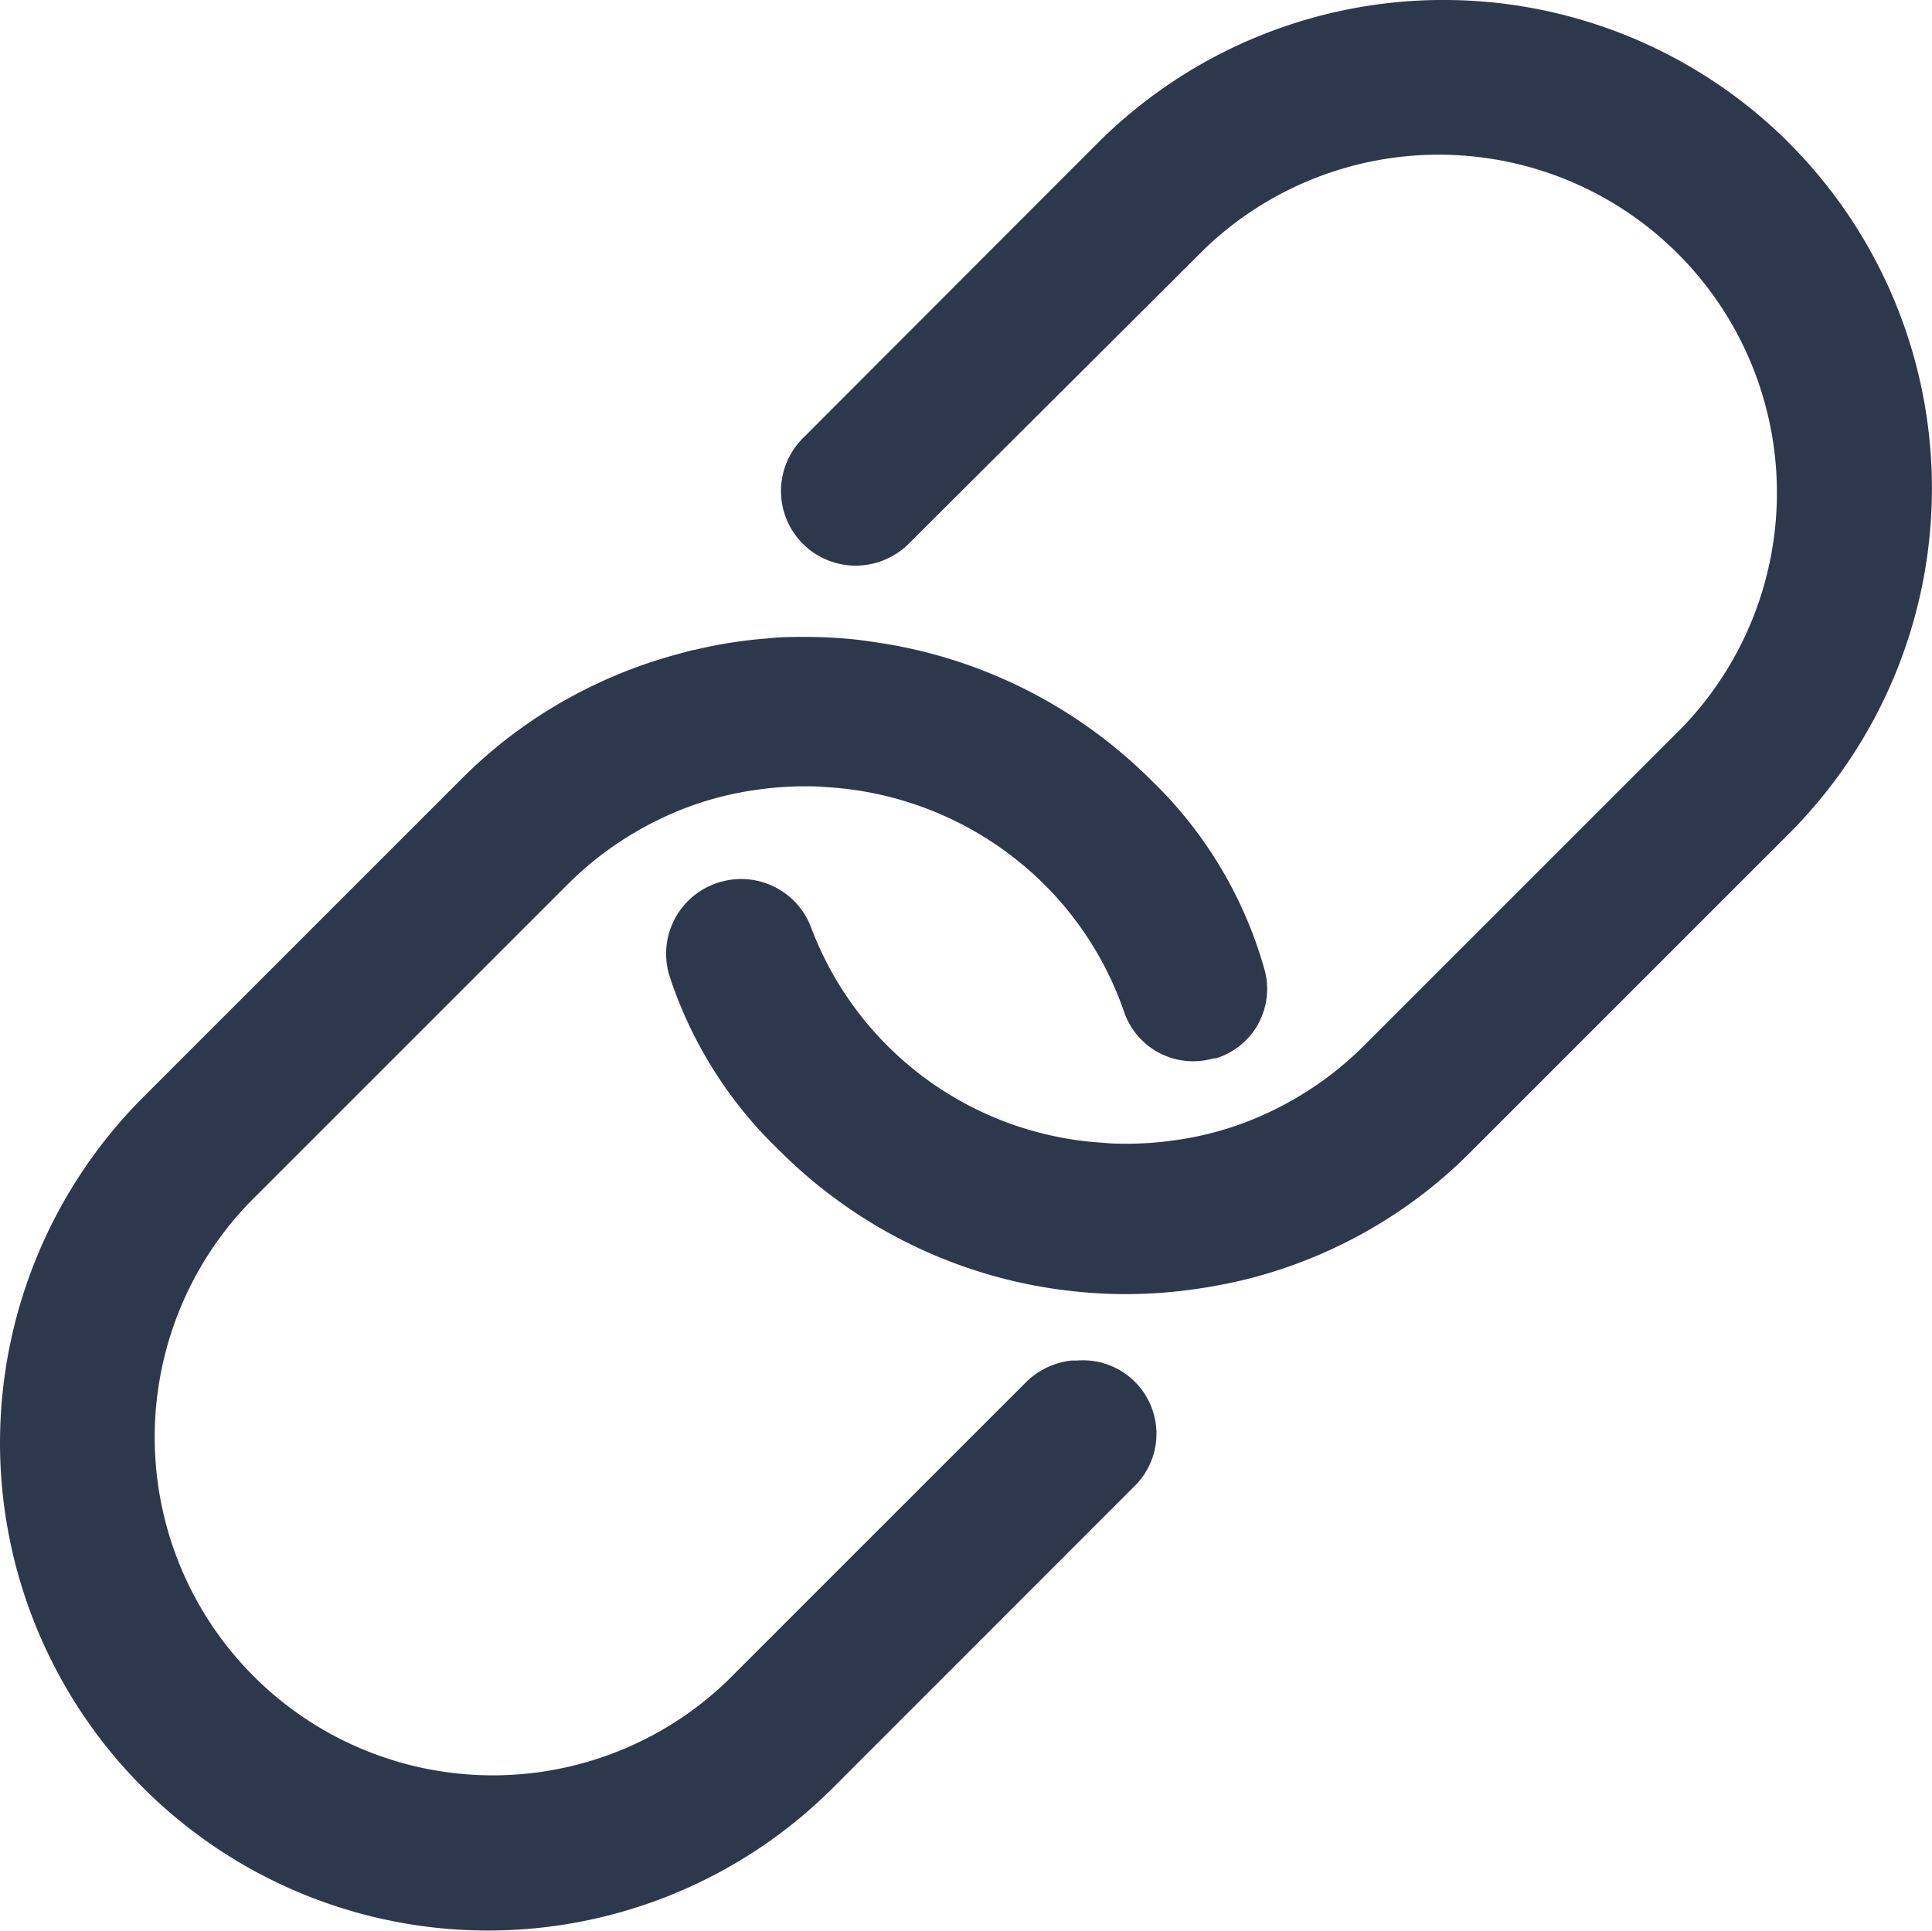 <?xml version="1.0" encoding="UTF-8"?>
<svg xmlns="http://www.w3.org/2000/svg" width="15.529" height="15.522" viewBox="0 0 15.529 15.522">
  <g id="Icon_ionic-ios-link" data-name="Icon ionic-ios-link" transform="translate(0)">
    <path id="Path_182392" data-name="Path 182392" d="M12.031,18.836l-.045,0a.617.617,0,0,0-.358.168l-2.41,2.41a2.718,2.718,0,0,1-3.843-3.843l2.56-2.56a2.7,2.7,0,0,1,.425-.347,2.743,2.743,0,0,1,.552-.28,2.613,2.613,0,0,1,.56-.138,2.646,2.646,0,0,1,.381-.026c.052,0,.1,0,.172.007a2.71,2.71,0,0,1,1.746.784,2.675,2.675,0,0,1,.638,1.019.587.587,0,0,0,.72.377s.007,0,.011,0,.007,0,.007,0a.583.583,0,0,0,.392-.713,3.381,3.381,0,0,0-.918-1.53,3.928,3.928,0,0,0-2.149-1.093c-.071-.011-.142-.022-.213-.03a3.851,3.851,0,0,0-.414-.022c-.1,0-.194,0-.287.011a3.763,3.763,0,0,0-.6.093c-.041.007-.078.019-.119.03a3.881,3.881,0,0,0-.728.272,3.833,3.833,0,0,0-1.034.743l-2.56,2.56A3.936,3.936,0,0,0,3.375,19.5a3.923,3.923,0,0,0,6.694,2.772l2.436-2.437A.591.591,0,0,0,12.031,18.836Z" transform="translate(-3.375 -7.899)" fill="#2e384d"></path>
    <path id="Path_182393" data-name="Path 182393" d="M22.488,4.52a3.932,3.932,0,0,0-5.548,0L14.563,6.9A.6.6,0,0,0,14.94,7.92a.606.606,0,0,0,.474-.172l2.381-2.373a2.718,2.718,0,0,1,3.843,3.843l-2.56,2.56a2.7,2.7,0,0,1-.425.347,2.743,2.743,0,0,1-.552.28,2.613,2.613,0,0,1-.56.138,2.646,2.646,0,0,1-.381.026c-.052,0-.108,0-.172-.007a2.681,2.681,0,0,1-2.358-1.735.6.6,0,0,0-.713-.366.6.6,0,0,0-.422.765,3.408,3.408,0,0,0,.884,1.4h0l.007.007a3.928,3.928,0,0,0,2.362,1.123,3.851,3.851,0,0,0,.414.022q.146,0,.291-.011a4.266,4.266,0,0,0,.72-.119,3.881,3.881,0,0,0,.728-.272,3.833,3.833,0,0,0,1.034-.743l2.56-2.56a3.928,3.928,0,0,0-.007-5.552Z" transform="translate(-8.112 -3.375)" fill="#2e384d"></path>
  </g>
</svg>
